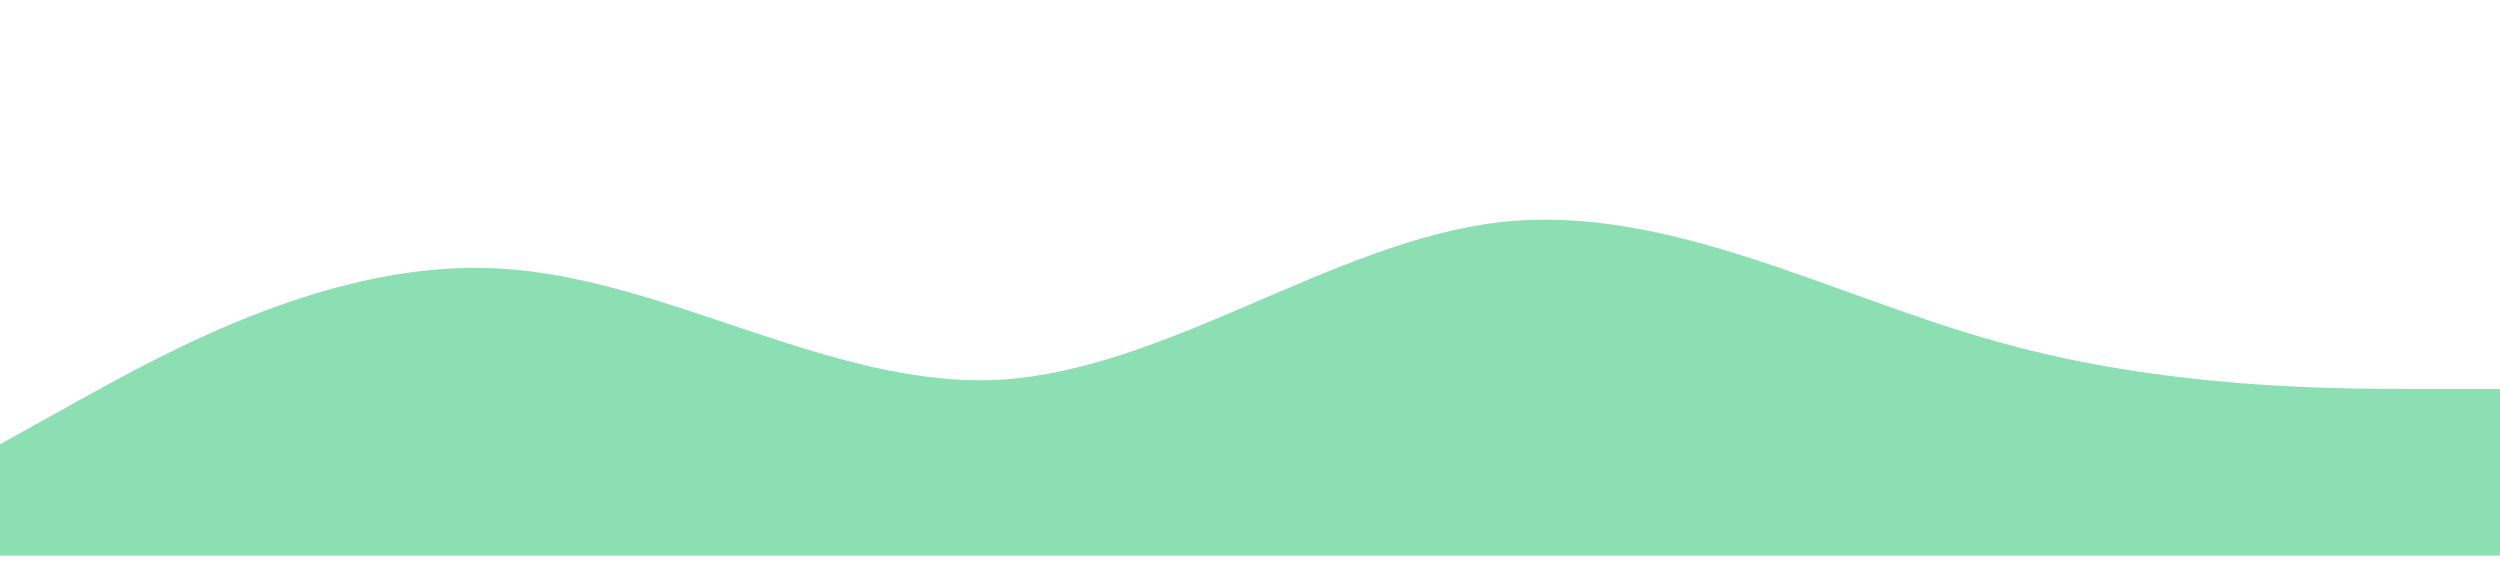 <?xml version="1.0" encoding="UTF-8" standalone="no"?>
<!DOCTYPE svg PUBLIC "-//W3C//DTD SVG 1.1//EN" "http://www.w3.org/Graphics/SVG/1.1/DTD/svg11.dtd">
<svg width="100%" height="100%" viewBox="0 0 226 51" version="1.1" xmlns="http://www.w3.org/2000/svg" xmlns:xlink="http://www.w3.org/1999/xlink" xml:space="preserve" xmlns:serif="http://www.serif.com/" style="fill-rule:evenodd;clip-rule:evenodd;stroke-linejoin:round;stroke-miterlimit:1.414;">
    <g transform="matrix(1,0,0,1,-57.681,-82.939)">
        <g transform="matrix(0.157,0,0,0.157,170.681,108.05)">
            <g transform="matrix(1,0,0,1,-720,-160)">
                <path d="M0,256L48,229.3C96,203 192,149 288,154.7C384,160 480,224 576,218.7C672,213 768,139 864,128C960,117 1056,171 1152,197.3C1248,224 1344,224 1392,224L1440,224L1440,320L1392,320L48,320L0,320L0,256Z" style="fill:rgb(140,223,179);fill-rule:nonzero;"/>
            </g>
        </g>
    </g>
</svg>
